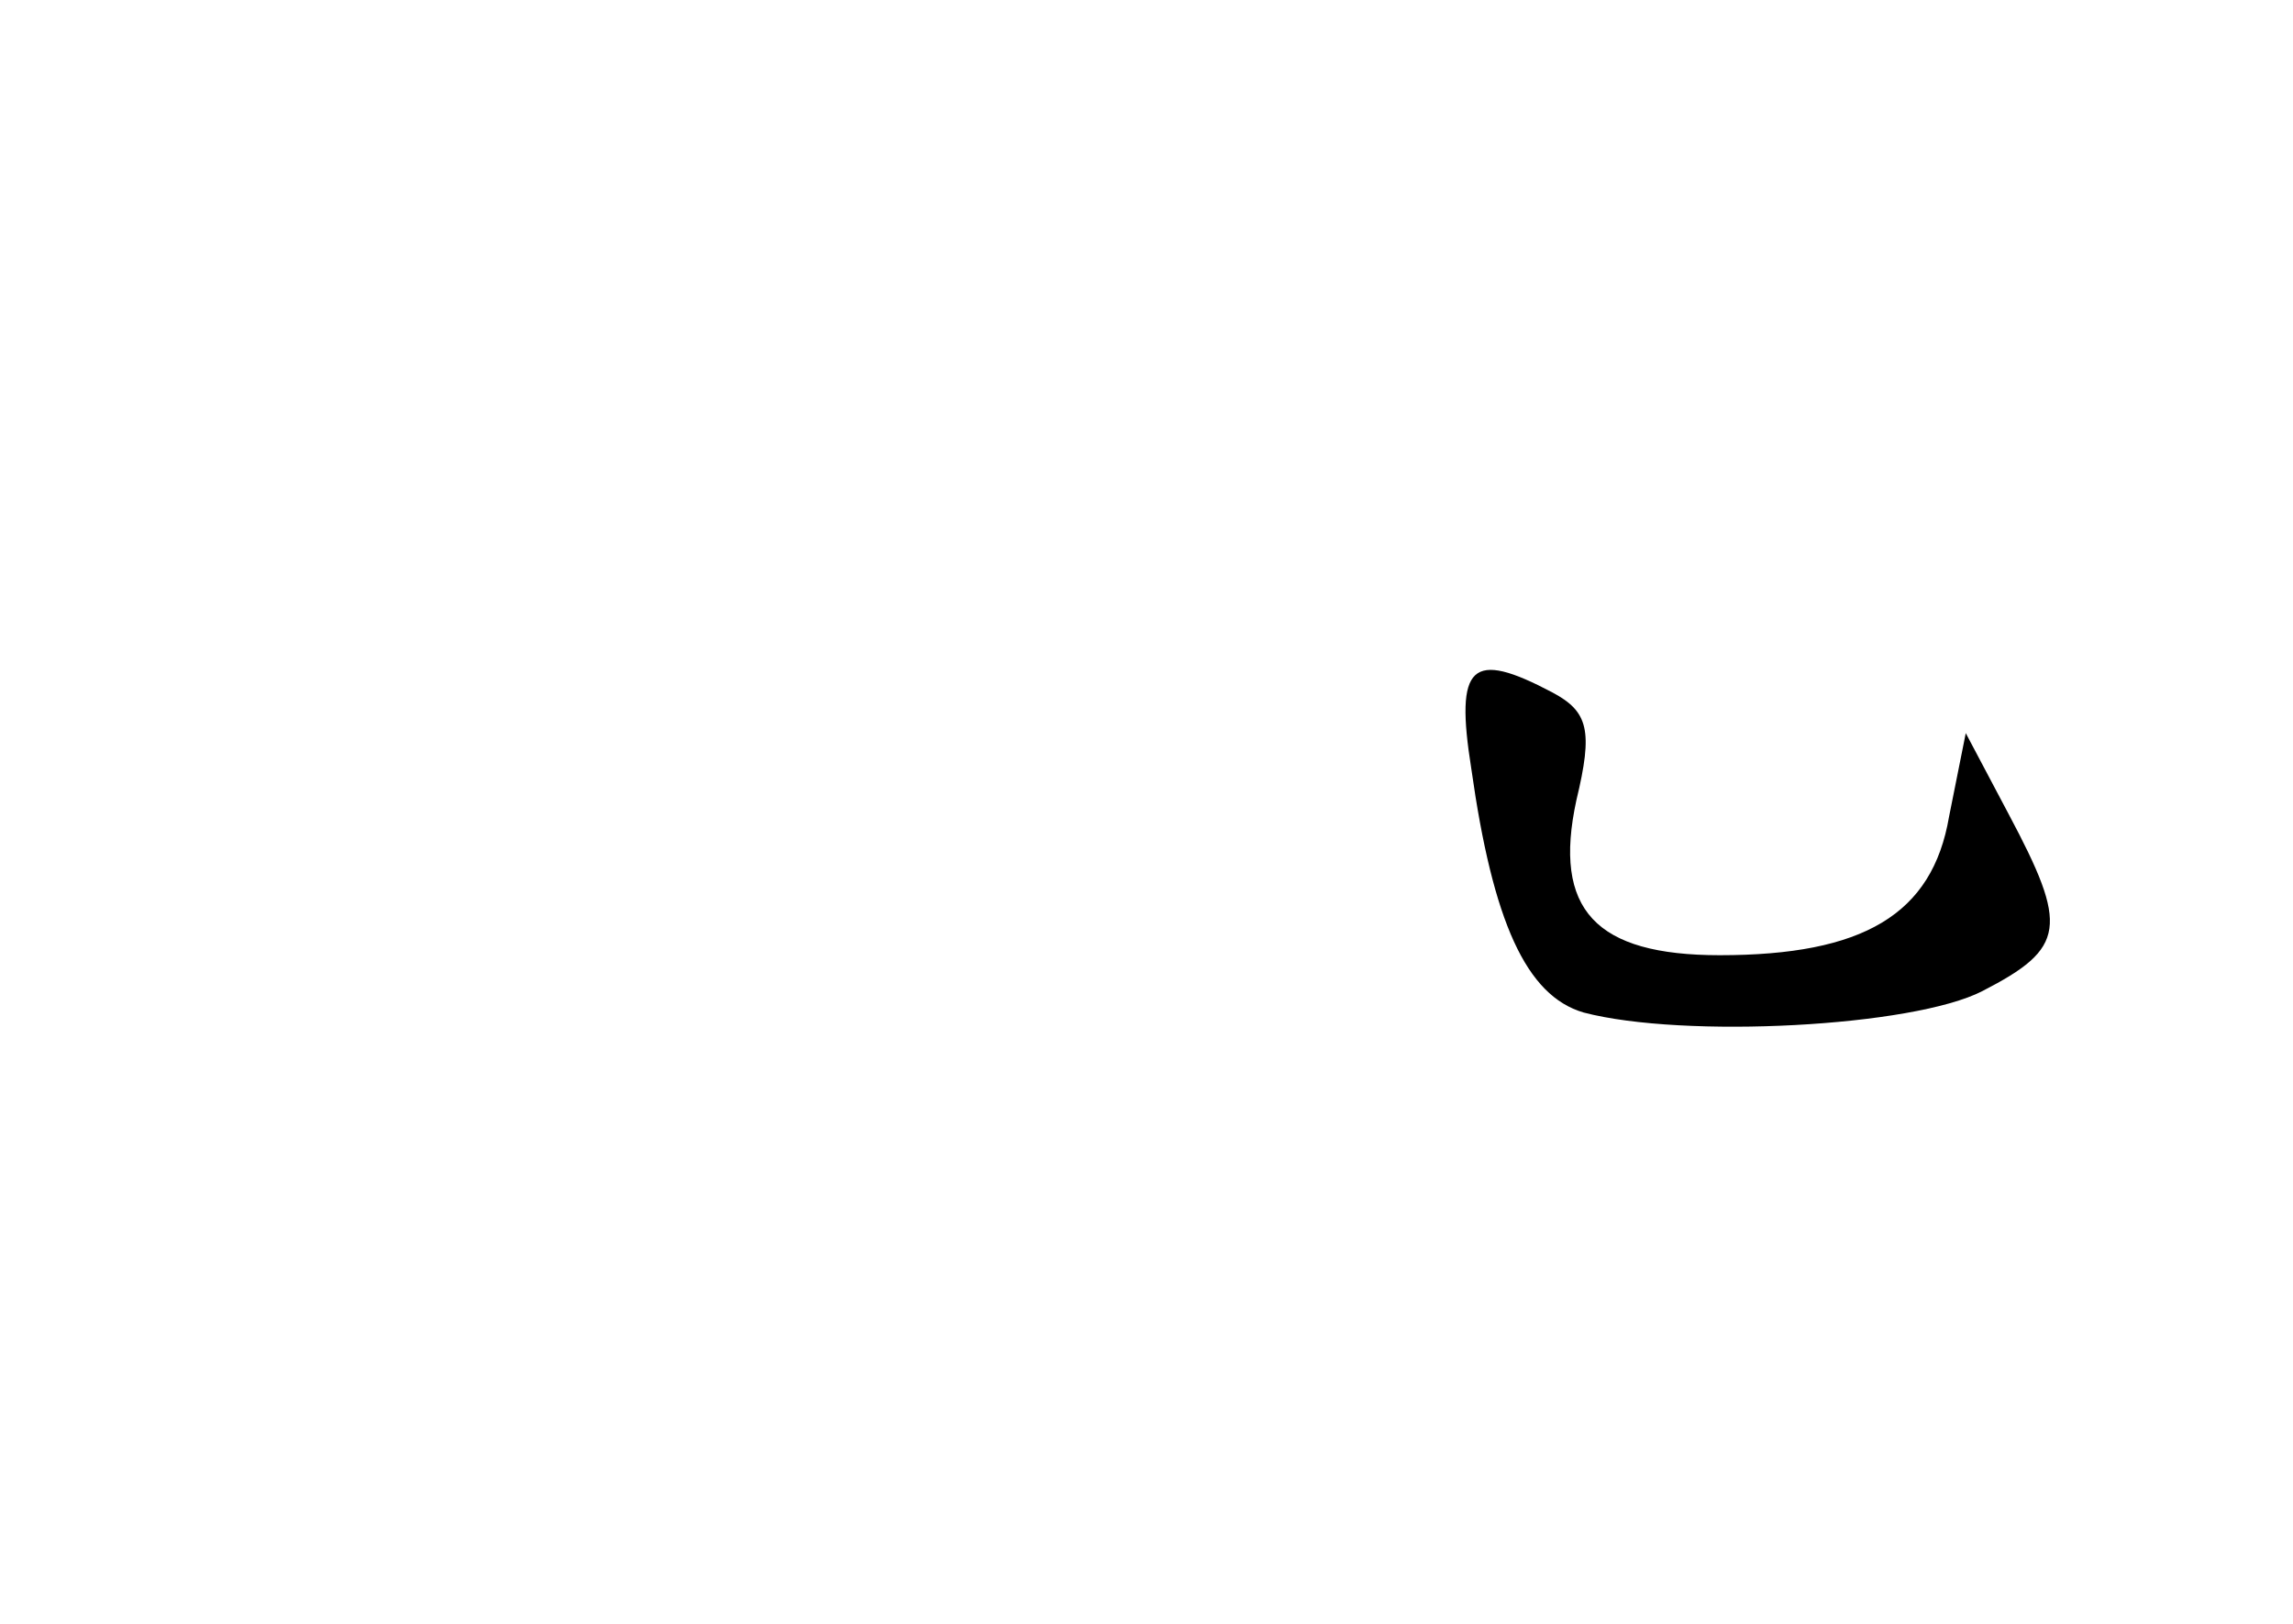 <?xml version="1.0" standalone="no"?>
<!DOCTYPE svg PUBLIC "-//W3C//DTD SVG 20010904//EN"
 "http://www.w3.org/TR/2001/REC-SVG-20010904/DTD/svg10.dtd">
<svg version="1.0" xmlns="http://www.w3.org/2000/svg"
 width="96pt" height="68pt" viewBox="0 0 96 68"
 preserveAspectRatio="xMidYMid meet">
<g transform="translate(0,68) scale(0.1,-0.1)"
fill="#000000" stroke="none">
<path d="M616 358 c9 -64 23 -95 47 -102 42 -11 138 -6 167 9 35 18 36 27 11
74 l-18 34 -7 -35 c-7 -41 -36 -58 -96 -58 -52 0 -70 19 -60 65 7 29 5 37 -10
45 -34 18 -41 12 -34 -32z"/>
</g>
</svg>
